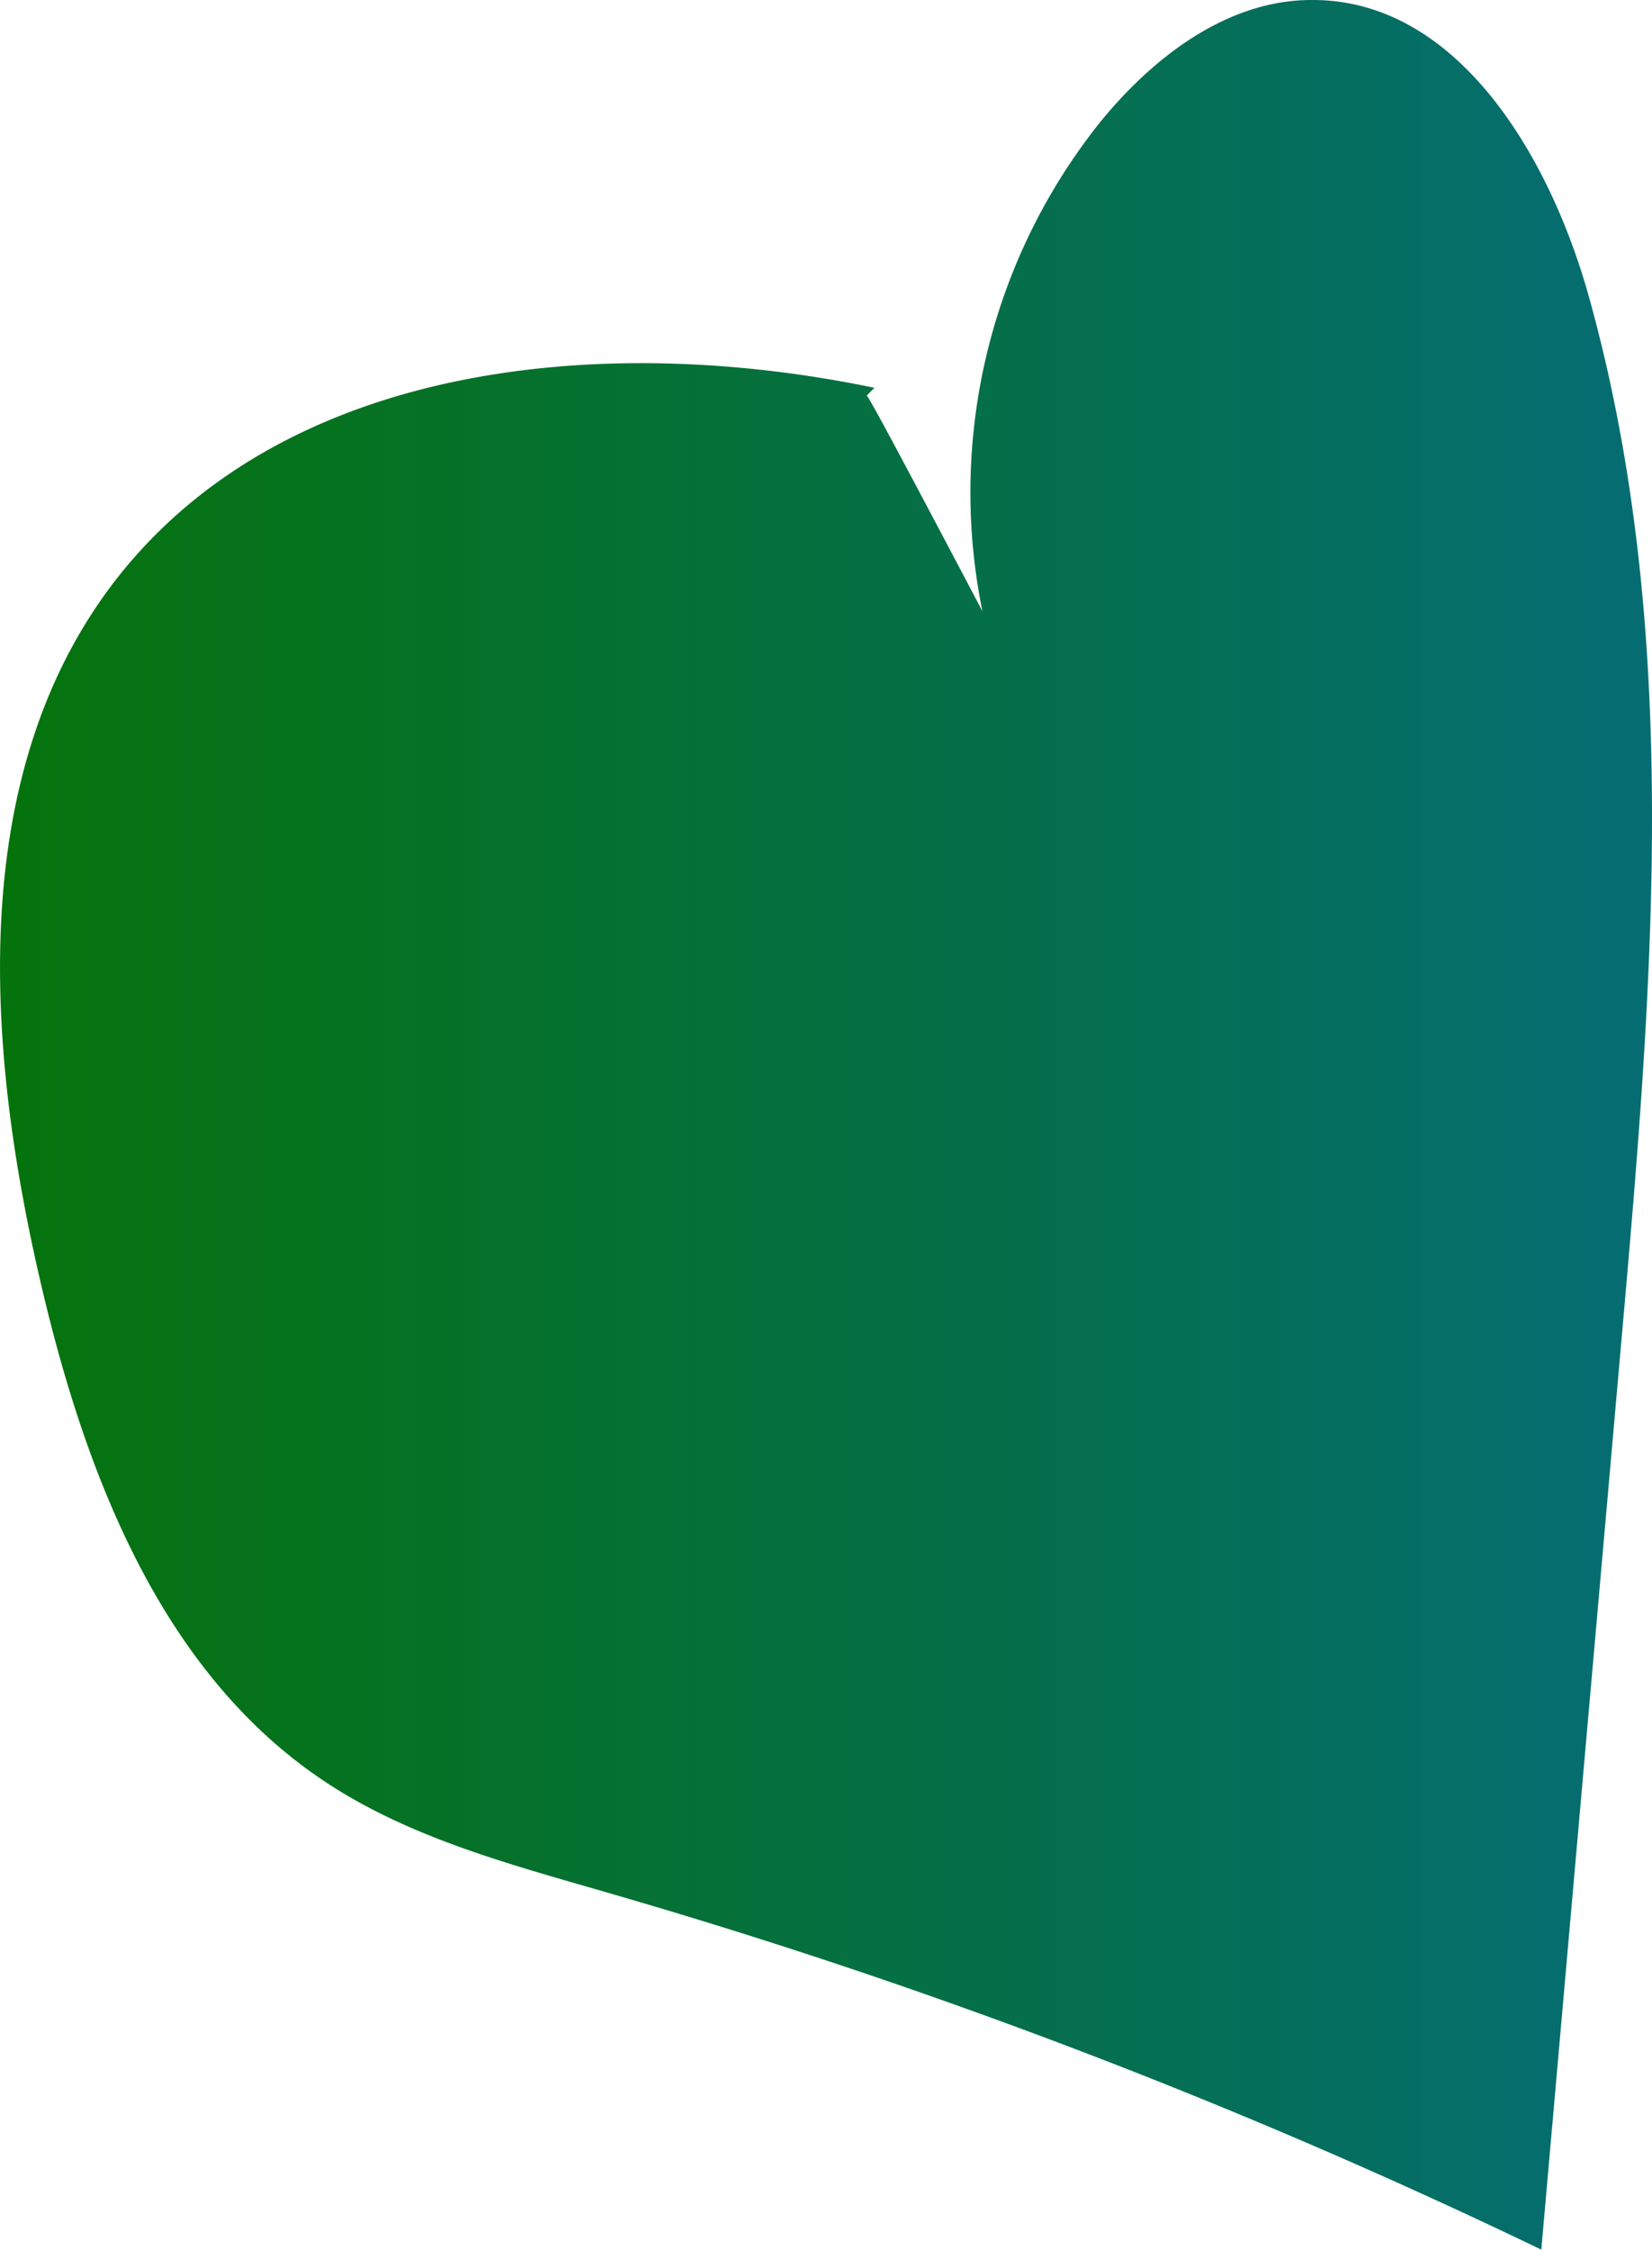 <svg xmlns="http://www.w3.org/2000/svg" xmlns:xlink="http://www.w3.org/1999/xlink" viewBox="0 0 122.97 167.42"><defs><style>.cls-1{fill:url(#linear-gradient);}</style><linearGradient id="linear-gradient" y1="83.71" x2="122.97" y2="83.71" gradientUnits="userSpaceOnUse"><stop offset="0" stop-color="#05730b"/><stop offset="1" stop-color="#056d73"/></linearGradient></defs><g id="Layer_2" data-name="Layer 2"><g id="Layer_2-2" data-name="Layer 2"><path class="cls-1" d="M73.13,45.49A44.13,44.13,0,0,1,81.9,9.08C85.85,4.23,91.37,0,97.62,0c10.84-.07,17.71,11.58,20.63,22,7,25,4.76,51.5,2.48,77.35l-6,68.06a444.88,444.88,0,0,0-69.59-26.59c-7.24-2.1-14.67-4.07-20.94-8.23C11.72,124.32,6.08,109,2.79,94.42c-3.88-17.23-5.08-36.92,5.62-51,12.51-16.4,36.36-18.79,56.68-14.56l-.6.6C64.49,29.29,64.49,29.09,73.13,45.49Z"/></g></g></svg>